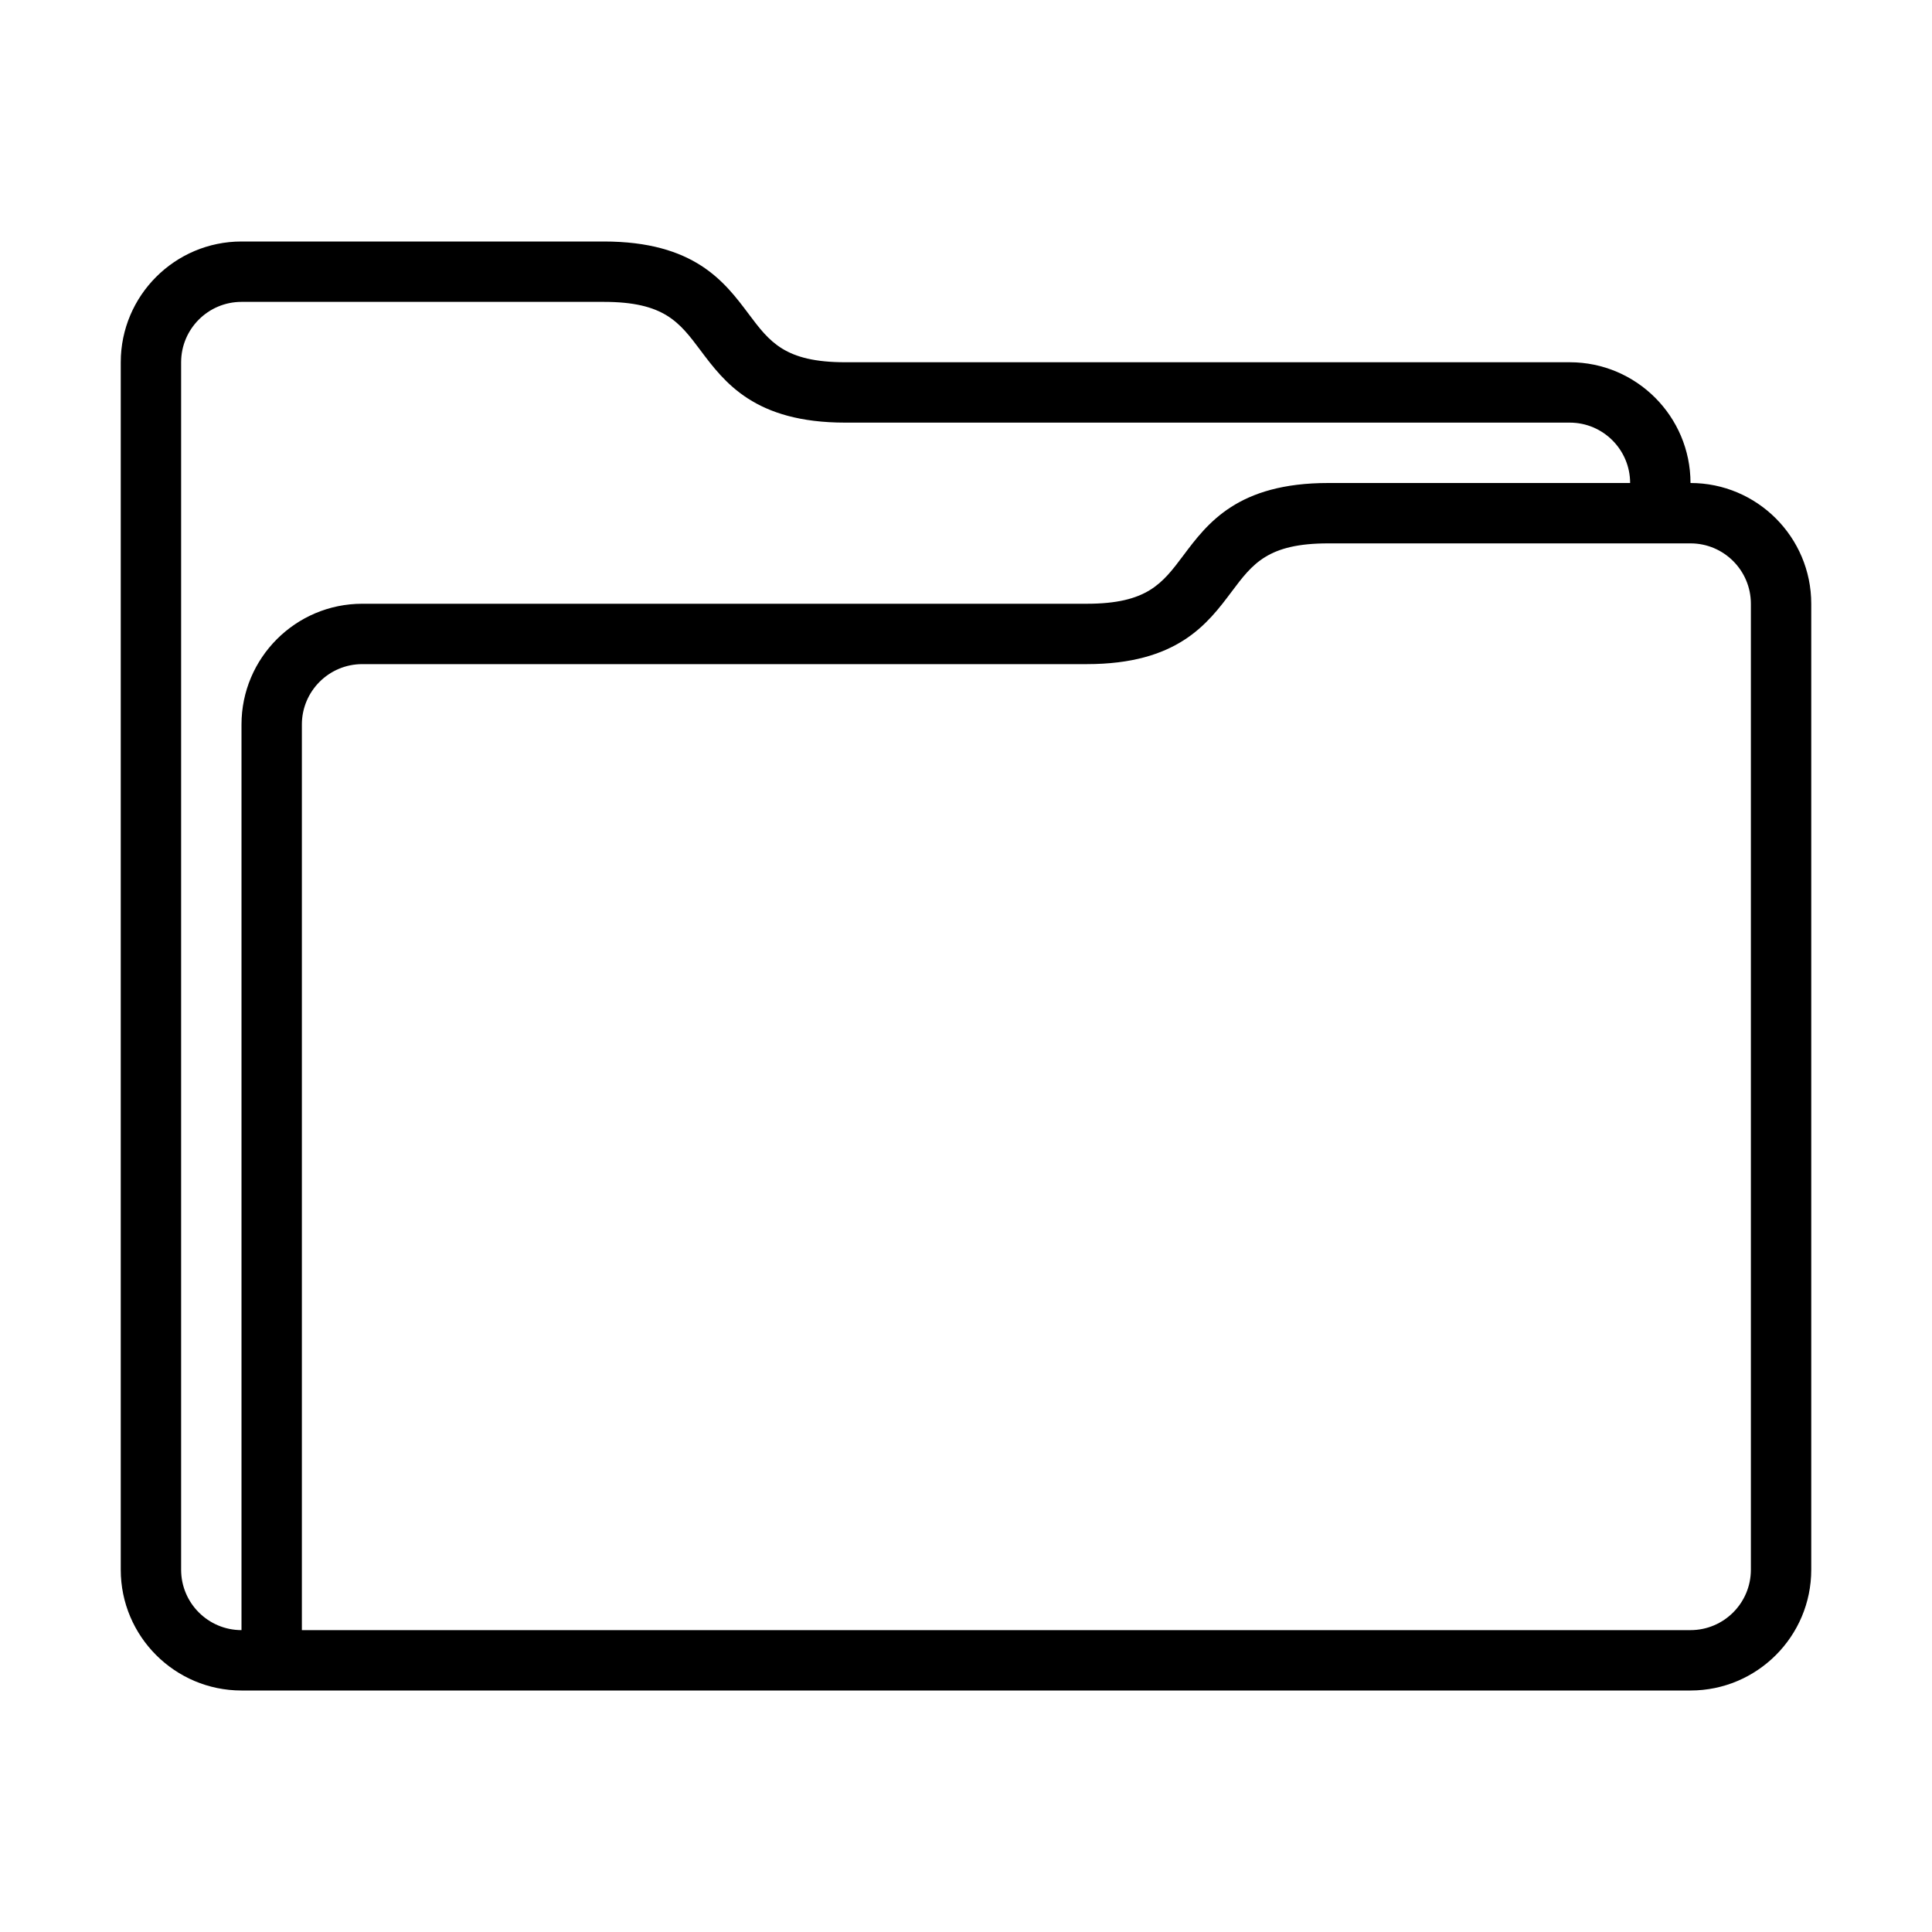 <?xml version="1.0" encoding="UTF-8" standalone="no"?>
<svg width="64px" height="64px" viewBox="0 0 64 64" version="1.1" xmlns="http://www.w3.org/2000/svg" xmlns:xlink="http://www.w3.org/1999/xlink">
    <!-- Generator: Sketch 3.7.2 (28276) - http://www.bohemiancoding.com/sketch -->
    <title>fol-folder-2</title>
    <desc>Created with Sketch.</desc>
    <defs></defs>
    <g id="64px-Line" stroke="none" stroke-width="1" fill="none" fill-rule="evenodd">
        <g id="fol-folder-2"></g>
        <path d="M56,16 C56,13.794 54.206,12 52,12 L28,12 C26,12 25.497,11.329 24.8,10.4 C23.998,9.331 23,8 20,8 L8,8 C5.794,8 4,9.794 4,12 L4,52 C4,54.206 5.794,56 8,56 L56,56 C58.206,56 60,54.206 60,52 L60,20 C60,17.794 58.206,16 56,16 L56,16 Z M6,52 L6,12 C6,10.897 6.897,10 8,10 L20,10 C22,10 22.503,10.671 23.2,11.6 C24.002,12.669 25,14 28,14 L52,14 C53.103,14 54,14.897 54,16 L44,16 C41,16 40.002,17.331 39.2,18.4 C38.503,19.329 38,20 36,20 L12,20 C9.794,20 8,21.794 8,24 L8,54 C6.897,54 6,53.103 6,52 L6,52 Z M56,54 L10,54 L10,24 C10,22.897 10.897,22 12,22 L36,22 C39,22 39.998,20.669 40.8,19.6 C41.497,18.671 42,18 44,18 L56,18 C57.103,18 58,18.897 58,20 L58,52 C58,53.103 57.103,54 56,54 L56,54 Z" id="Shape" fill="#000000"></path>
    </g>
</svg>
